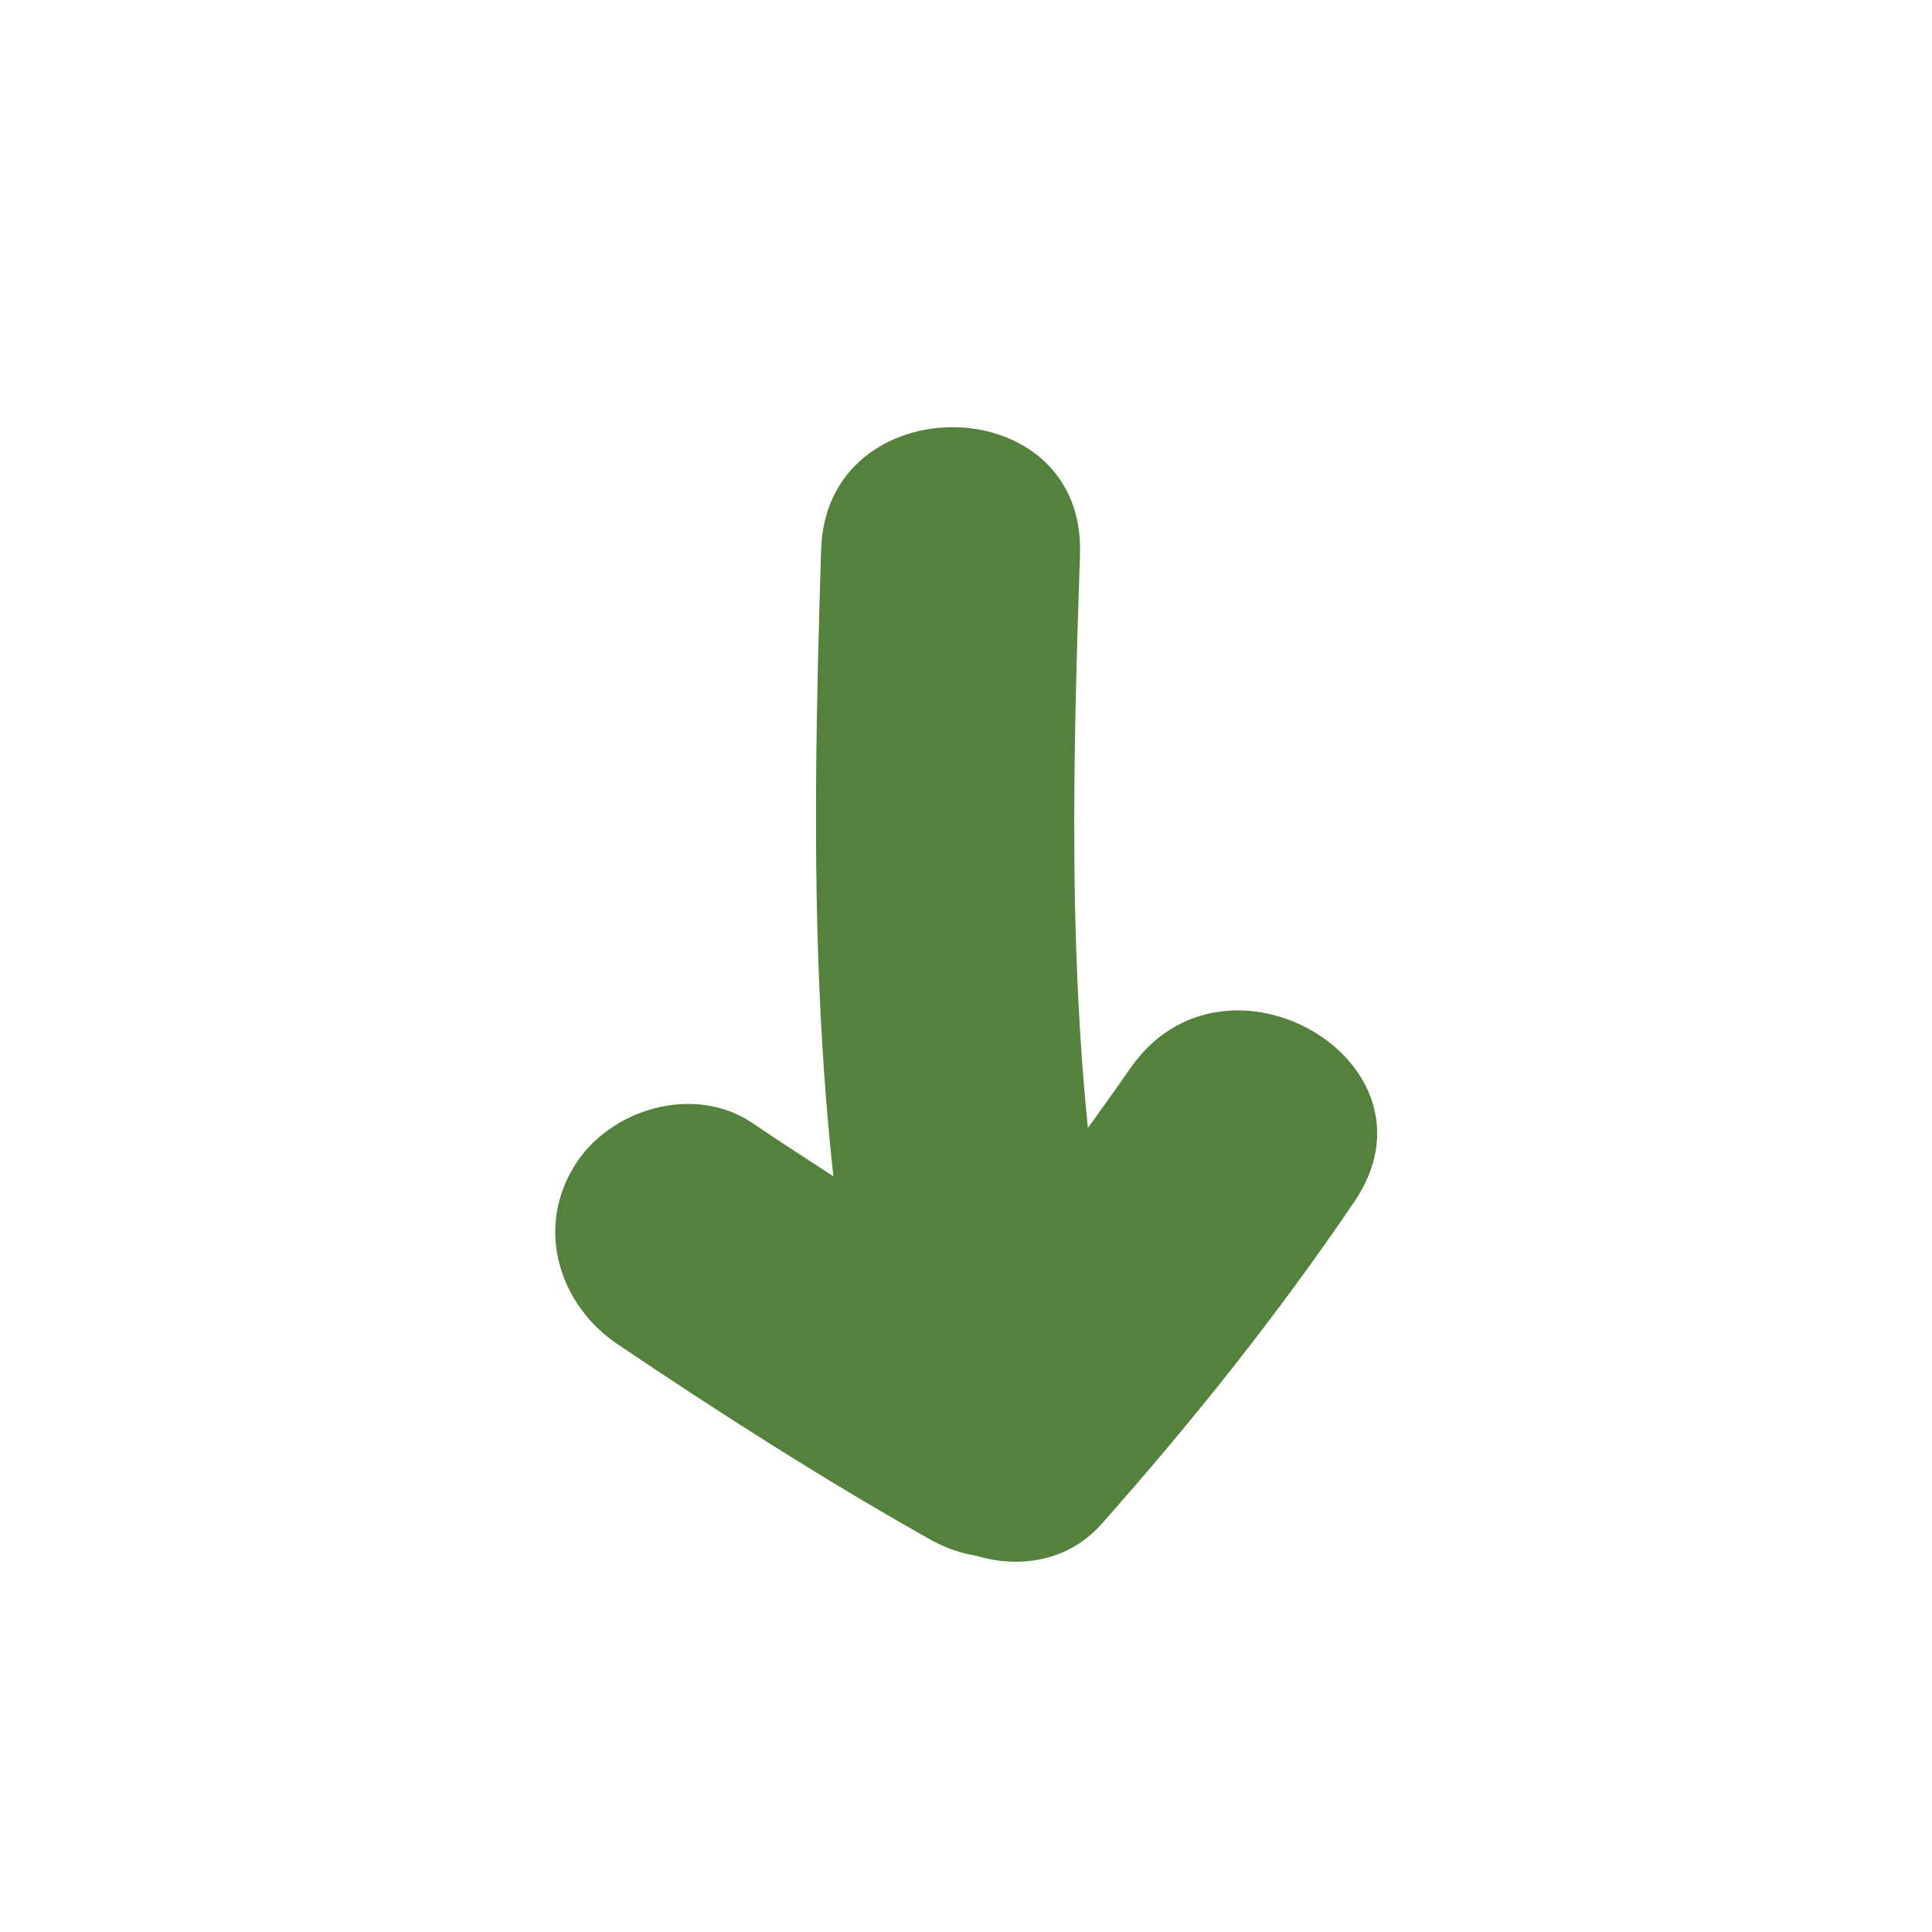 <?xml version="1.0" encoding="utf-8"?>
<!-- Generator: Adobe Illustrator 19.0.1, SVG Export Plug-In . SVG Version: 6.00 Build 0)  -->
<svg version="1.1" id="Layer_1" xmlns="http://www.w3.org/2000/svg" xmlns:xlink="http://www.w3.org/1999/xlink" x="0px" y="0px"
	 viewBox="0 0 100 100" enable-background="new 0 0 100 100" xml:space="preserve">
<g id="Layer_1_1_">
	<g>
		<g>
			<path fill="#54813B" d="M42.5,28.5c-0.5,15.9-0.7,31.7,3.3,47.3c1.2,4.7,7.8,6.9,11.2,3.1c4.7-5.3,9.1-10.8,13.1-16.7
				c4.9-7.2-6.7-14-11.6-6.9c-3.4,4.9-7,9.5-11,14c3.7,1,7.5,2.1,11.2,3.1c-3.6-14.4-3.3-29-2.8-43.7C56.2,20,42.7,19.9,42.5,28.5
				L42.5,28.5z"/>
		</g>
		<g>
			<path fill="#54813B" d="M54.9,68.1c-5.4-3.2-10.8-6.5-16-10c-3-2-7.4-0.7-9.2,2.3c-2,3.3-0.7,7.2,2.3,9.2c5.2,3.5,10.5,6.9,16,10
				C55.5,84,62.4,72.5,54.9,68.1L54.9,68.1z"/>
		</g>
	</g>
</g>
<g id="Layer_2" display="none">
	<circle display="inline" fill="none" stroke="#231F20" stroke-miterlimit="10" cx="50" cy="50" r="50"/>
</g>
</svg>
